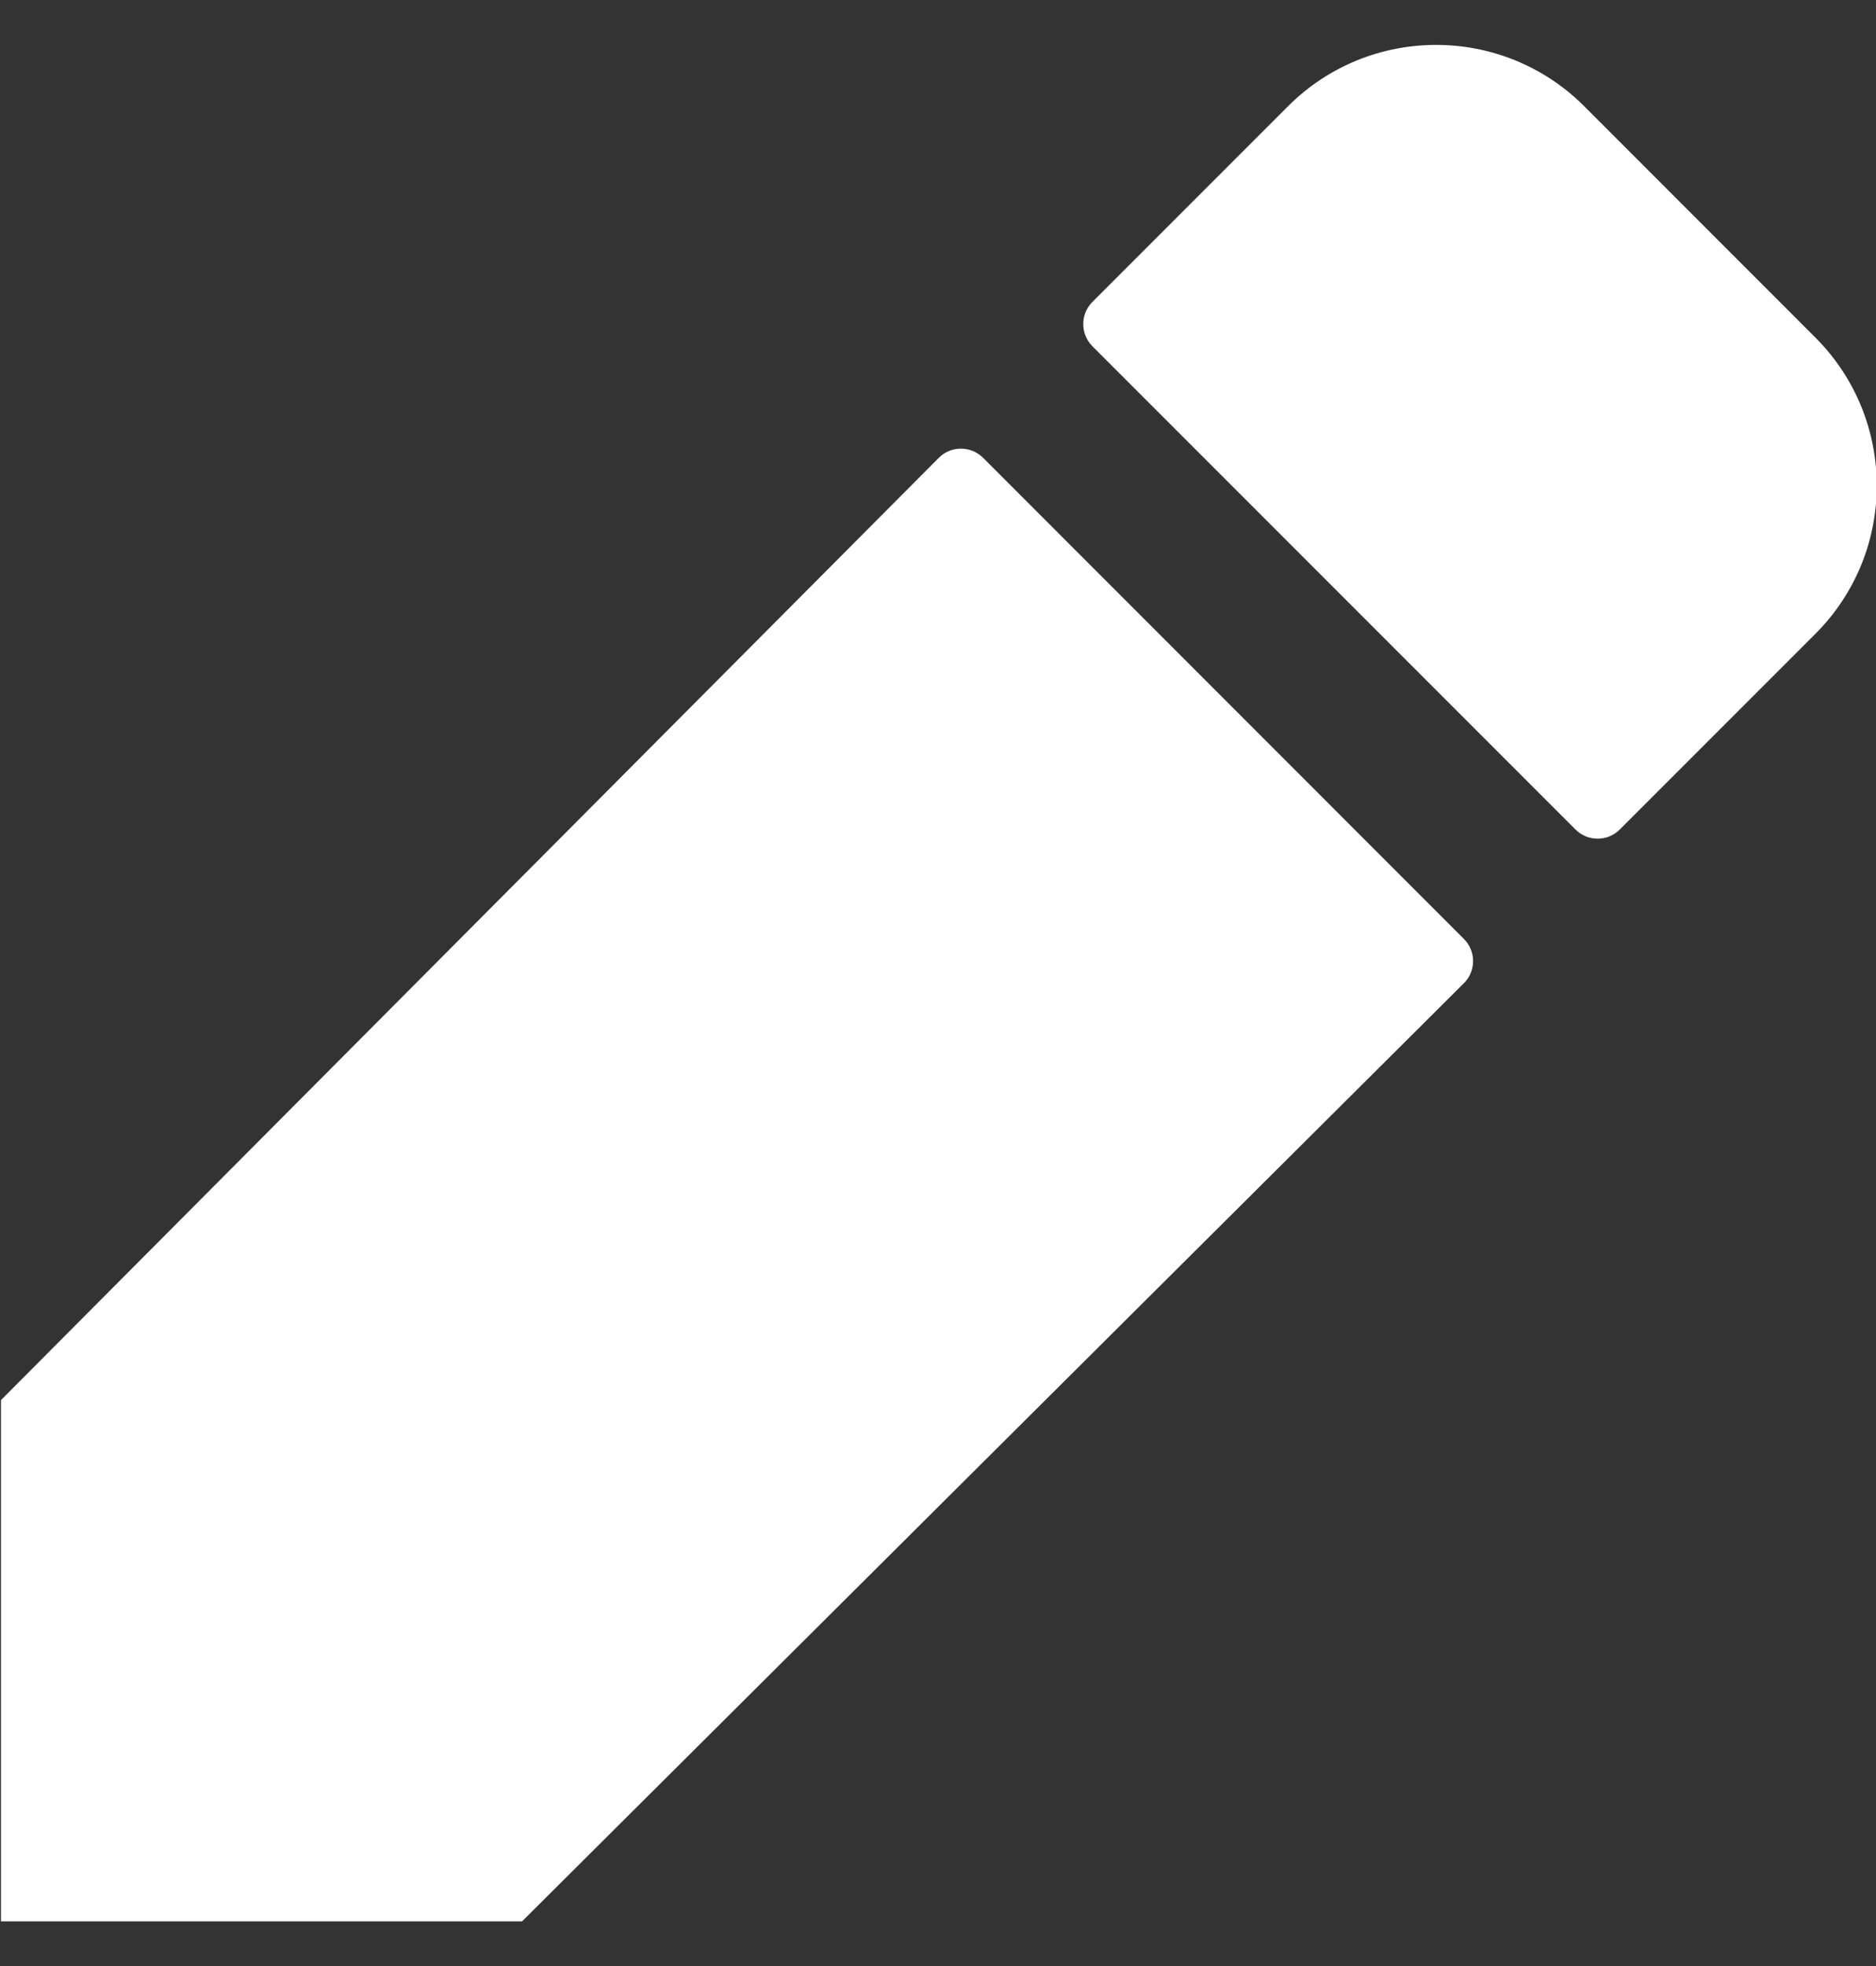 <svg width="21" height="22" viewBox="0 0 21 22" fill="none" xmlns="http://www.w3.org/2000/svg">
<rect x="0" y="0" width="21" height="22" fill="#333333" stroke="none"/>
<path d="M16.387 10.507C16.524 10.643 16.524 10.866 16.387 11.002L5.844 21.5H0.011V15.667L10.509 5.123C10.645 4.986 10.867 4.986 11.005 5.123L16.387 10.507ZM20.322 3.778L17.733 1.188C16.818 0.274 15.334 0.274 14.419 1.188L12.228 3.379C12.092 3.516 12.092 3.737 12.228 3.874L17.637 9.283C17.773 9.419 17.995 9.419 18.131 9.283L20.322 7.092C21.237 6.177 21.237 4.693 20.322 3.778Z" fill="white"/>
</svg>
